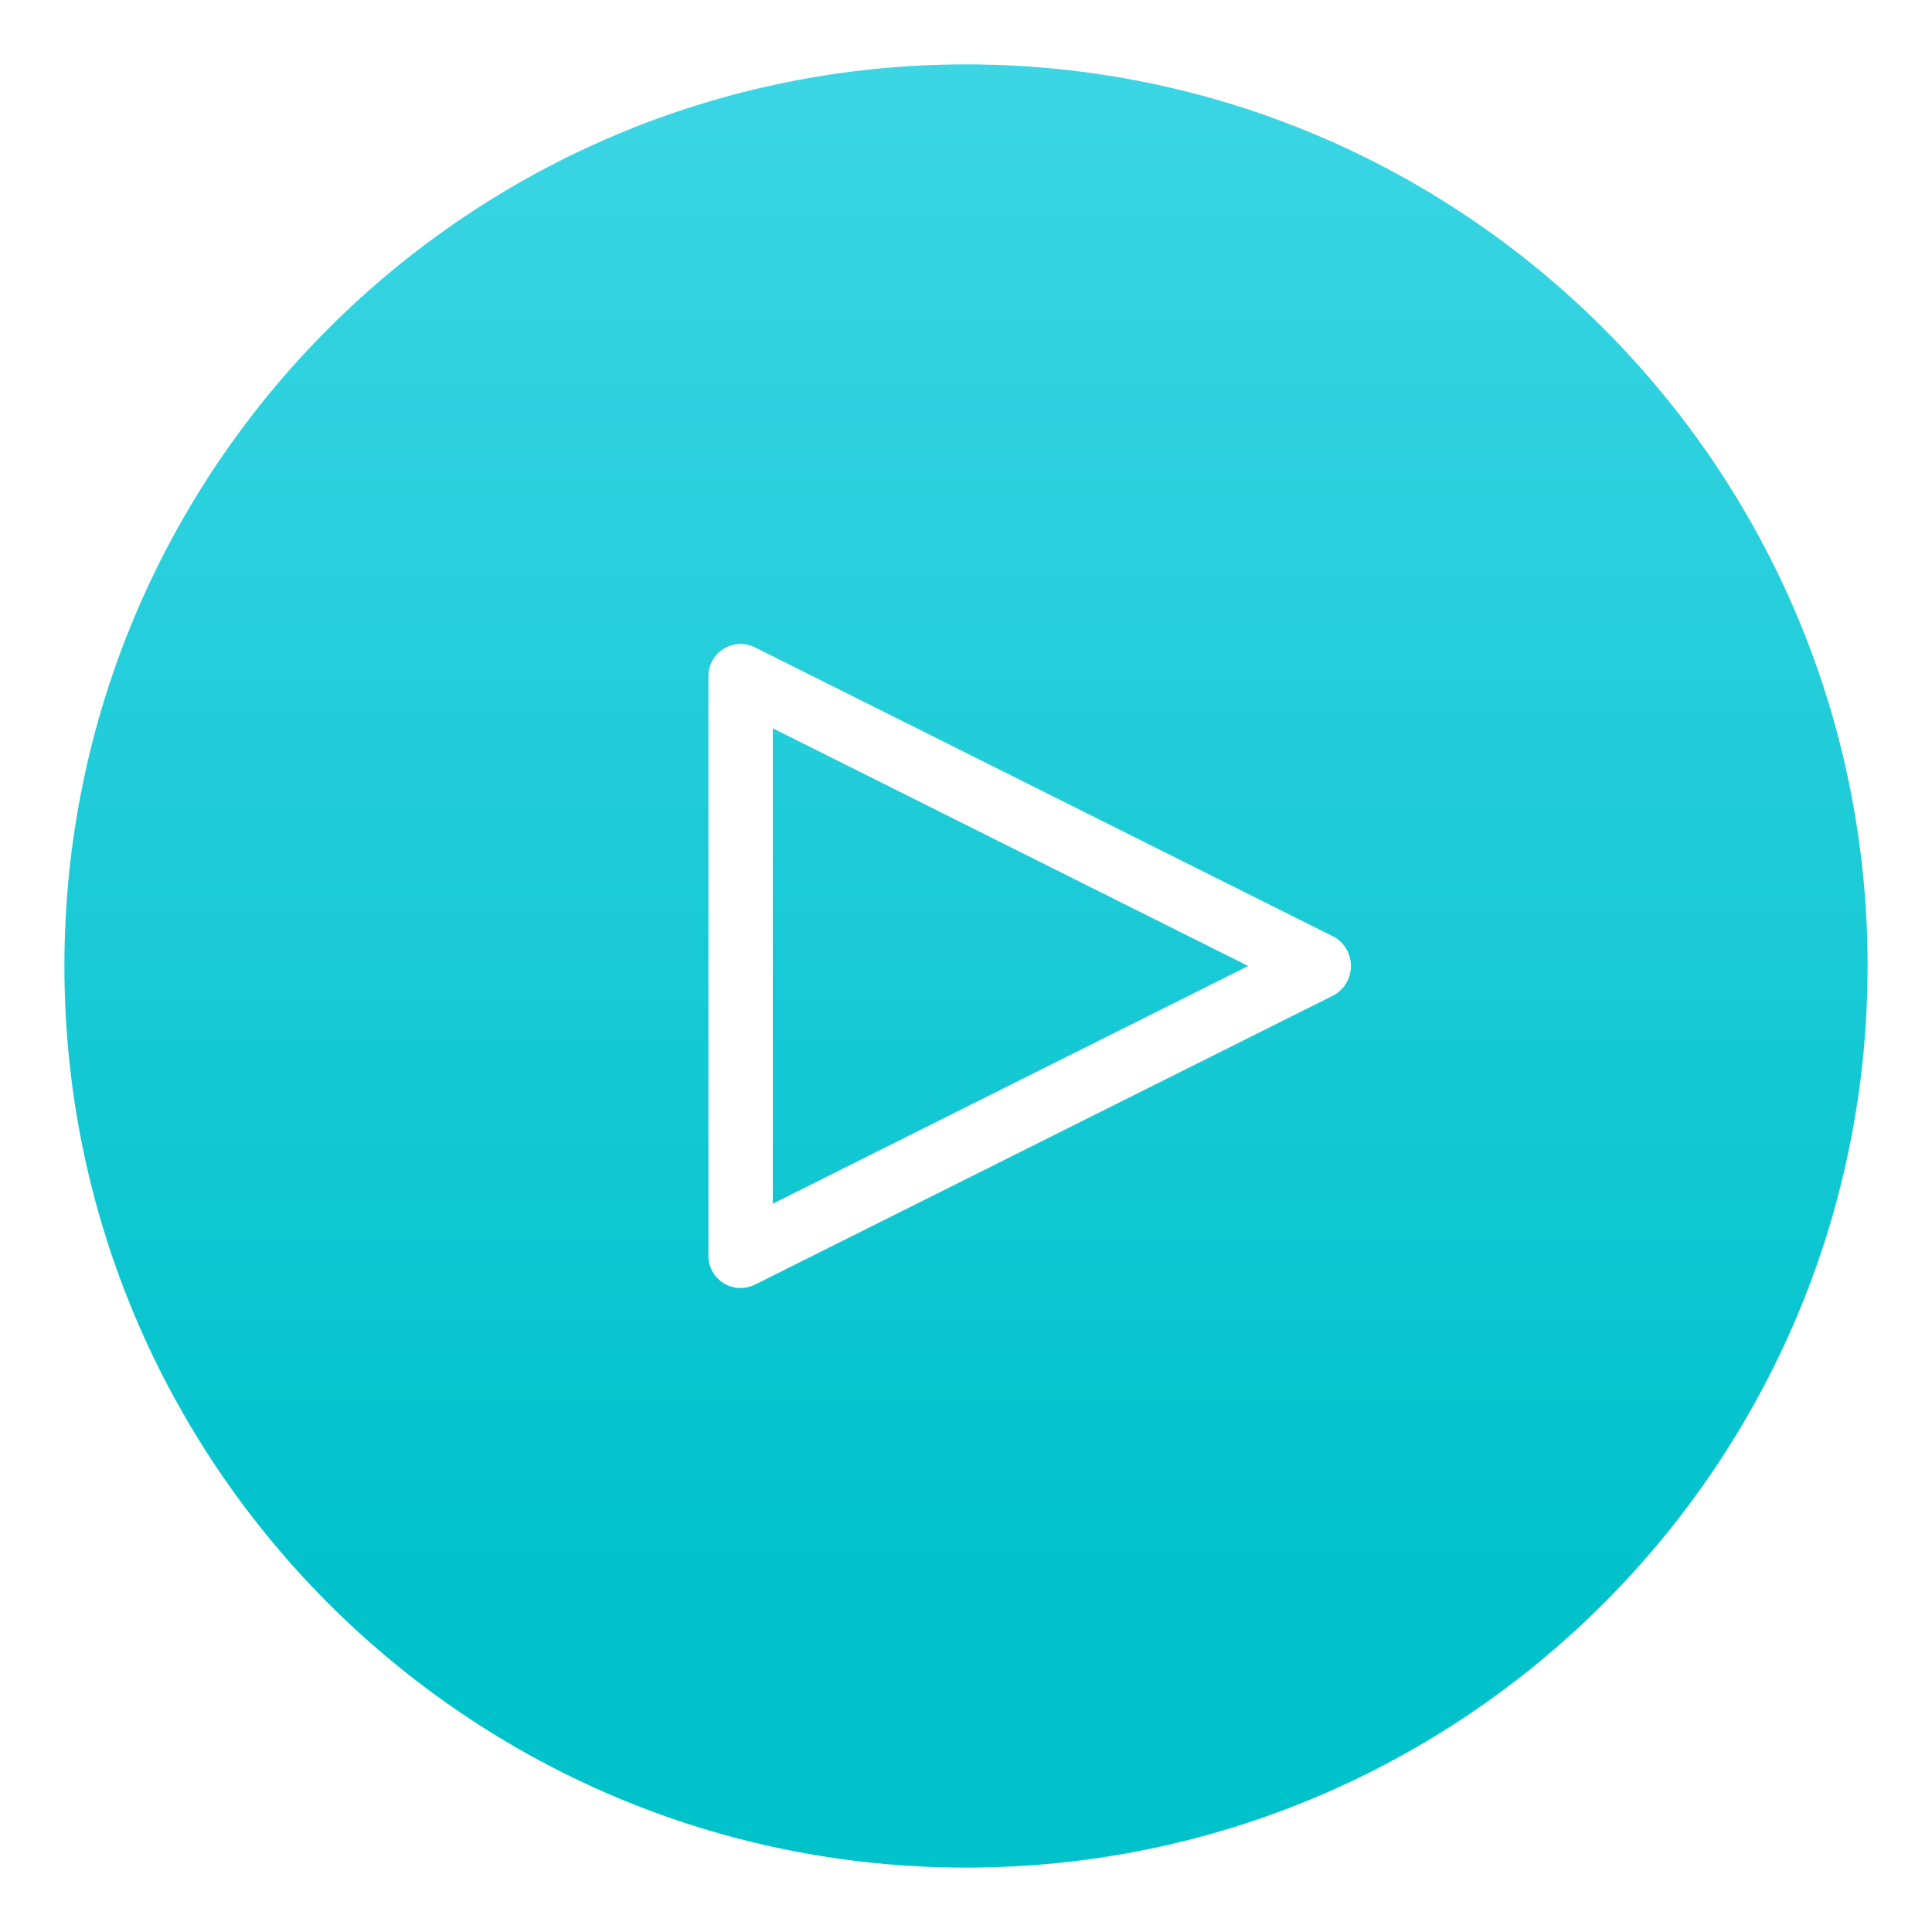 <svg width="60" height="60" viewBox="0 0 60 60" fill="none" xmlns="http://www.w3.org/2000/svg">
<g filter="url(#filter0_d_11_154)">
<path d="M58 30C58 45.464 45.464 58 30 58C14.536 58 2 45.464 2 30C2 14.536 14.536 2 30 2C45.464 2 58 14.536 58 30Z" fill="url(#paint0_linear_11_154)"/>
</g>
<path d="M22 21L22 39C22 39.17 22.043 39.338 22.126 39.487C22.209 39.636 22.329 39.761 22.474 39.851C22.619 39.941 22.785 39.992 22.955 39.999C23.125 40.007 23.294 39.971 23.447 39.895L41.447 30.895C41.602 30.803 41.73 30.672 41.819 30.515C41.908 30.358 41.955 30.18 41.955 30C41.955 29.82 41.908 29.642 41.819 29.485C41.73 29.328 41.602 29.197 41.447 29.105L23.447 20.105C23.294 20.029 23.125 19.993 22.955 20.001C22.785 20.008 22.619 20.059 22.474 20.149C22.329 20.239 22.209 20.364 22.126 20.513C22.043 20.662 22 20.829 22 21ZM38.764 30L24 37.382L24 22.618L38.764 30Z" fill="white"/>
<defs>
<filter id="filter0_d_11_154" x="0" y="0" width="60" height="60" filterUnits="userSpaceOnUse" color-interpolation-filters="sRGB">
<feFlood flood-opacity="0" result="BackgroundImageFix"/>
<feColorMatrix in="SourceAlpha" type="matrix" values="0 0 0 0 0 0 0 0 0 0 0 0 0 0 0 0 0 0 127 0" result="hardAlpha"/>
<feOffset/>
<feGaussianBlur stdDeviation="1"/>
<feComposite in2="hardAlpha" operator="out"/>
<feColorMatrix type="matrix" values="0 0 0 0 0 0 0 0 0 0.761 0 0 0 0 0.796 0 0 0 1 0"/>
<feBlend mode="normal" in2="BackgroundImageFix" result="effect1_dropShadow_11_154"/>
<feBlend mode="normal" in="SourceGraphic" in2="effect1_dropShadow_11_154" result="shape"/>
</filter>
<linearGradient id="paint0_linear_11_154" x1="19" y1="-6.5" x2="19" y2="49.5" gradientUnits="userSpaceOnUse">
<stop stop-color="#46D9E9"/>
<stop offset="1" stop-color="#00C2CB"/>
</linearGradient>
</defs>
</svg>
